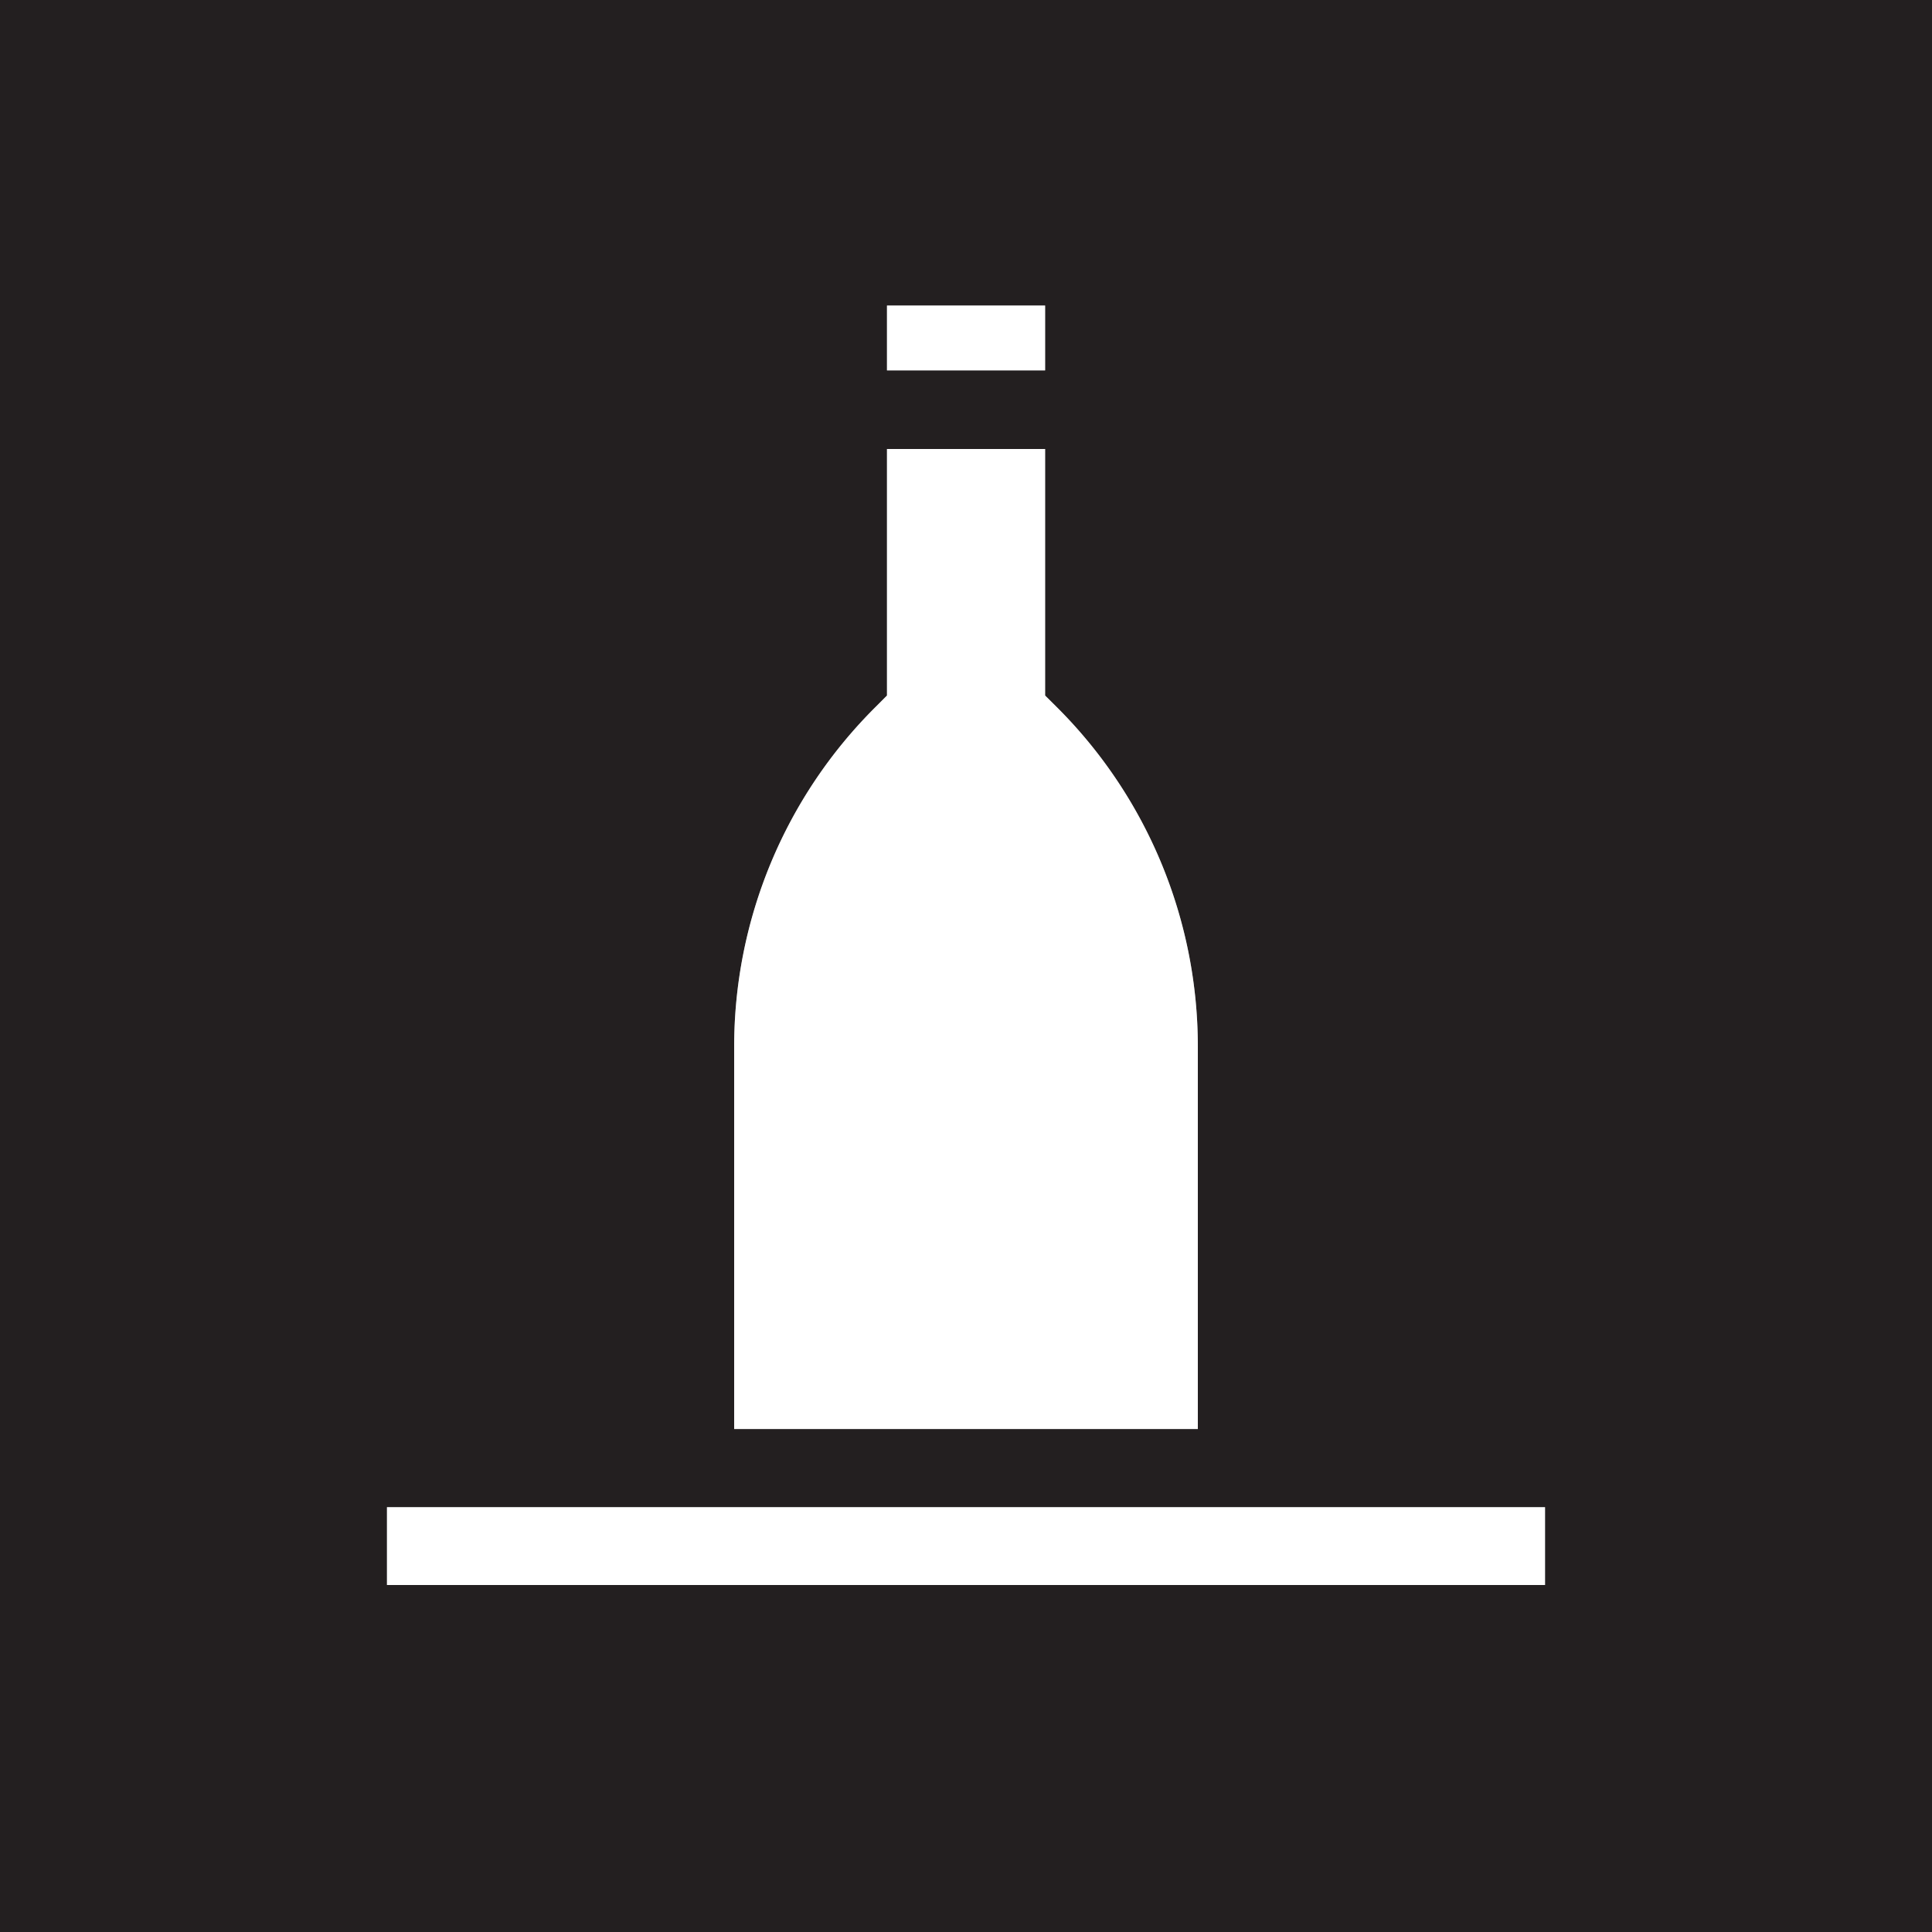<svg xmlns="http://www.w3.org/2000/svg" viewBox="0 0 200 200"><rect x="0" y="0" width="200" height="200" fill="#808080" stroke="none"/><defs><style>.cls-1{fill:#231f20;}.cls-2{fill:#fff;}</style></defs><title>Icon-Asset 2</title><g id="Layer_2" data-name="Layer 2"><g id="Layer_1-2" data-name="Layer 1"><path class="cls-1" d="M0,0V200H200V0ZM108.19,38.35H91.82V31.63h16.37ZM90.63,73.22,91.82,72V46.48h16.37V72l1.19,1.19A49.61,49.61,0,0,1,124,108.46v39.47H76V108.46A49.58,49.58,0,0,1,90.63,73.22Zm69.31,90.86H40.06V156H159.94Z"/><path class="cls-2" d="M76,147.93H124V108.46a49.61,49.61,0,0,0-14.58-35.24L108.19,72V46.48H91.82V72l-1.19,1.19A49.58,49.58,0,0,0,76,108.46Z"/><rect class="cls-2" x="91.82" y="31.63" width="16.37" height="6.71"/><rect class="cls-2" x="40.06" y="156.03" width="119.88" height="8.05"/></g></g></svg>